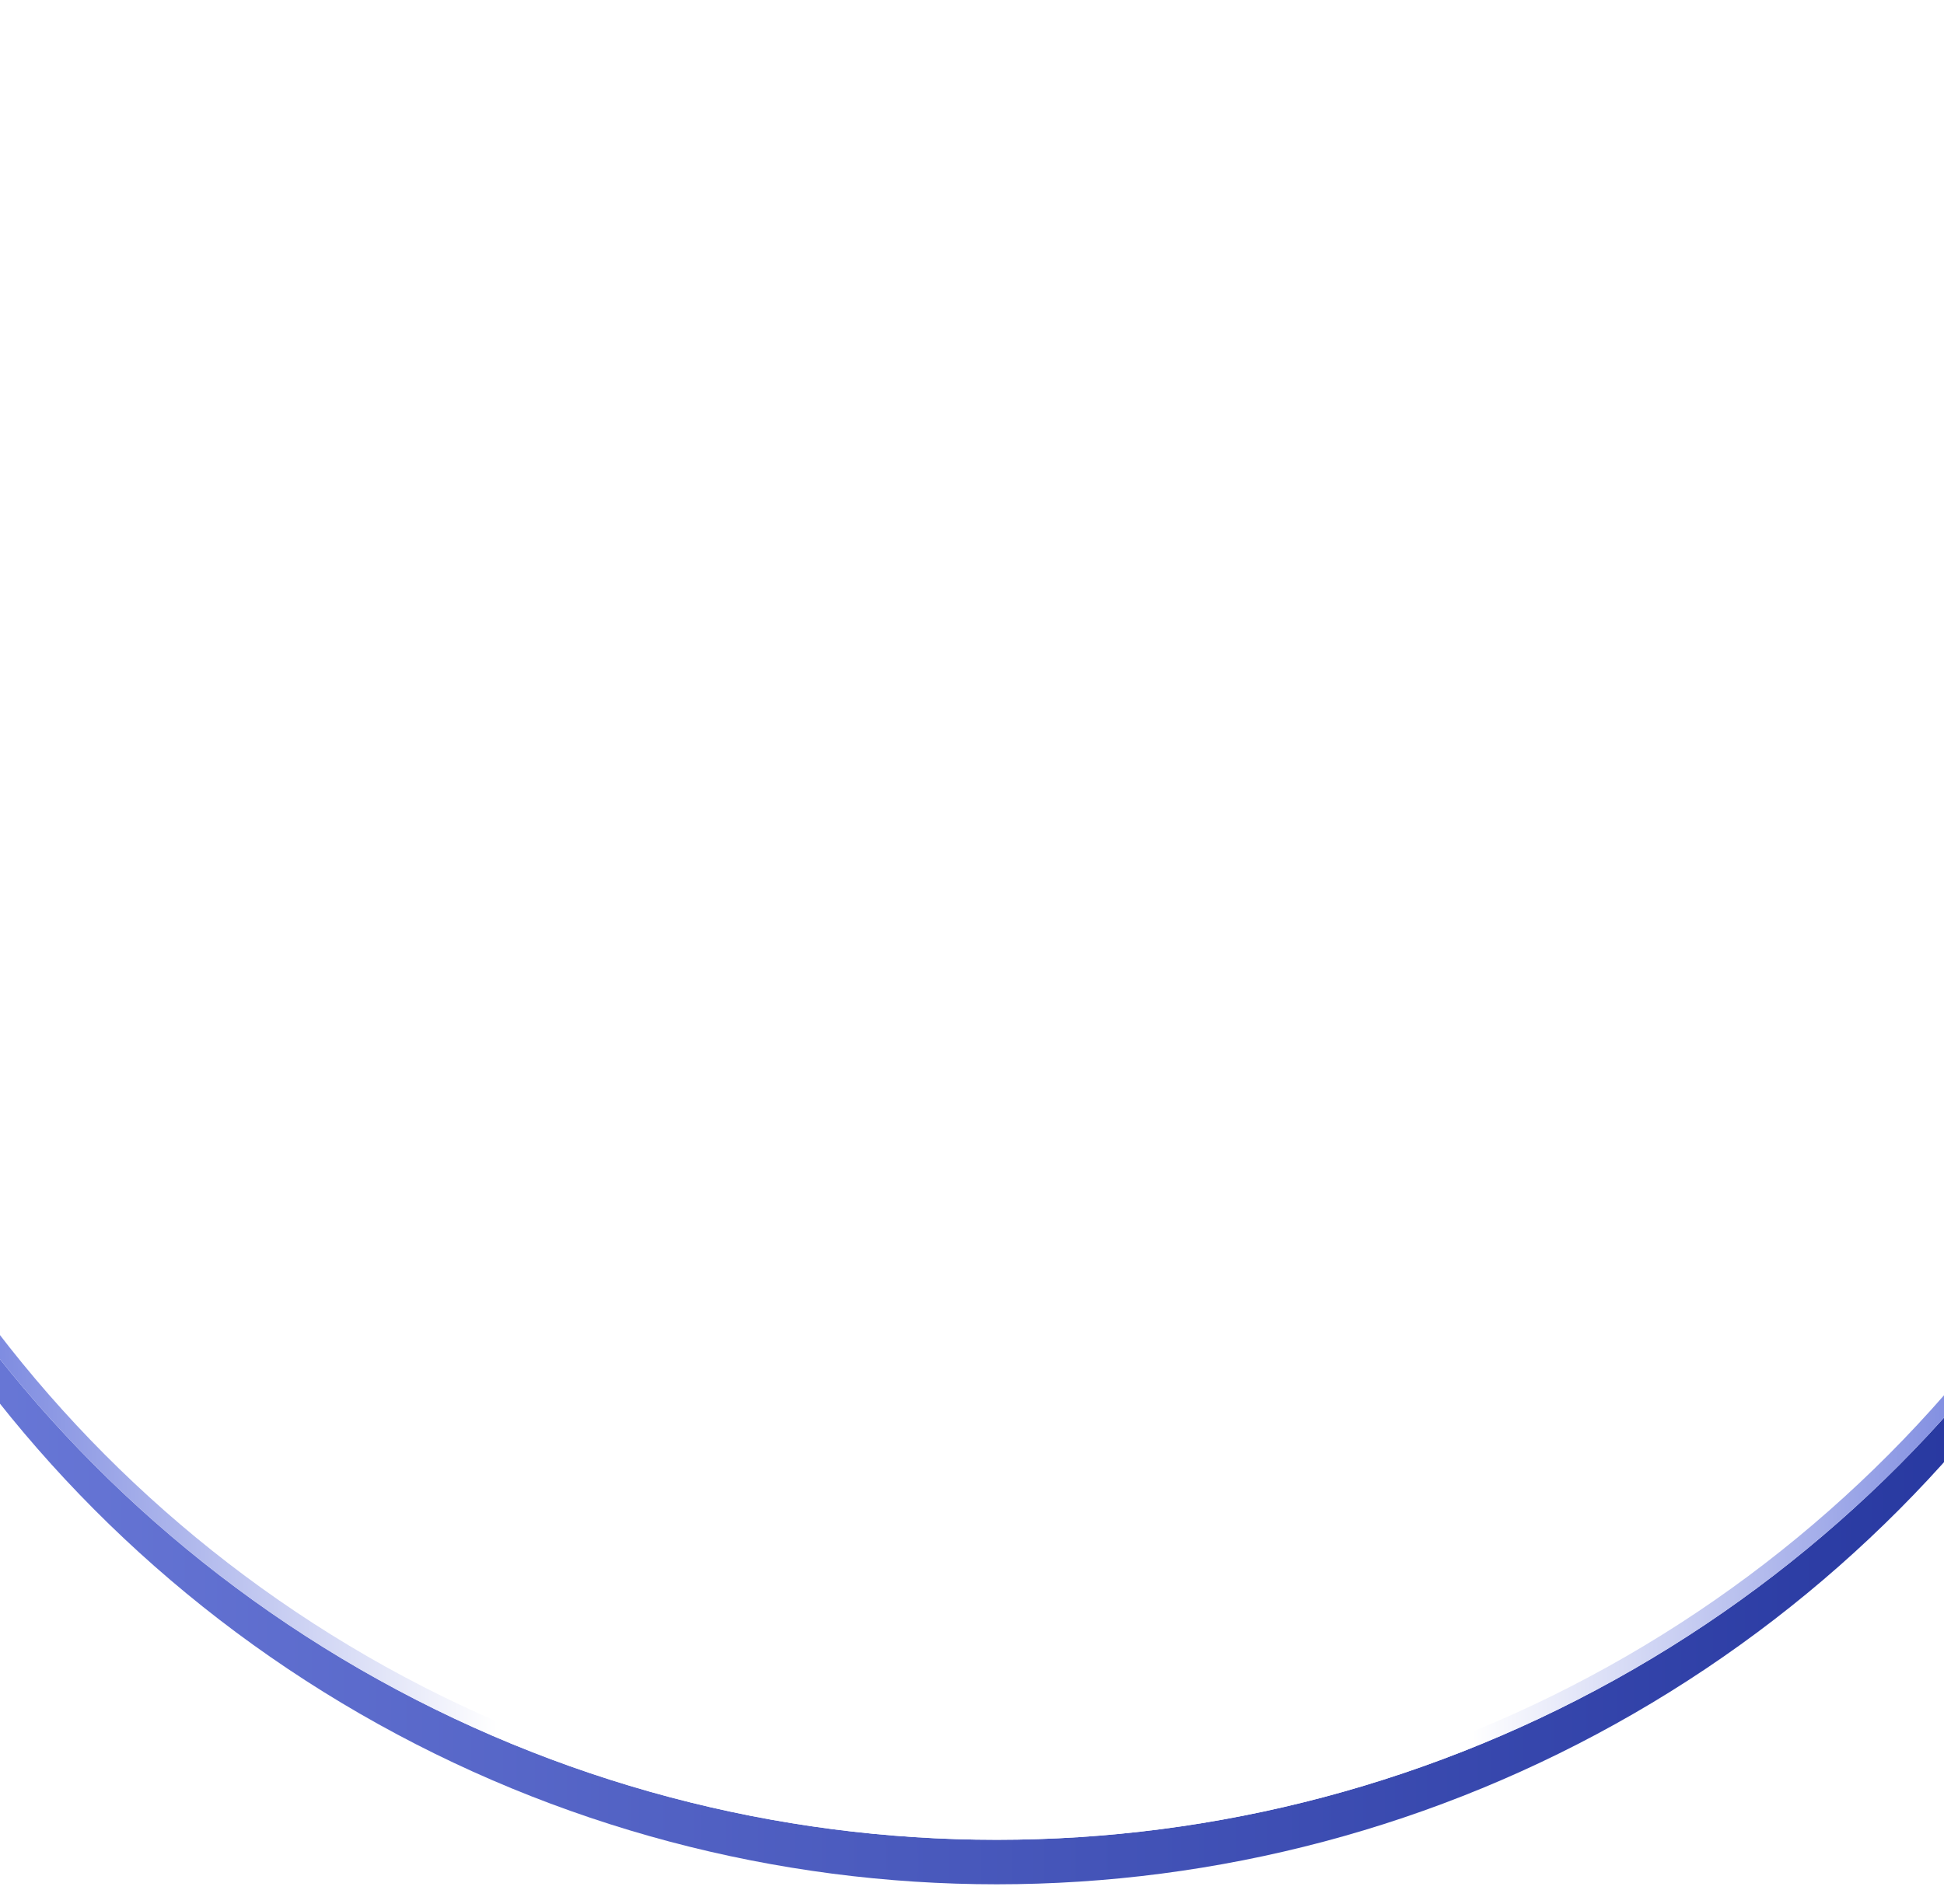 <svg width="393" height="385" viewBox="0 0 393 385" fill="none" xmlns="http://www.w3.org/2000/svg">
<circle cx="201.5" cy="123.5" r="257.5" fill="url(#paint0_linear_0_1)"/>
<g filter="url(#filter0_di_0_1)">
<circle cx="201.5" cy="106.5" r="257.5" fill="white"/>
<circle cx="201.5" cy="106.5" r="256" stroke="url(#paint1_linear_0_1)" stroke-width="3"/>
</g>
<defs>
<filter id="filter0_di_0_1" x="-72.3" y="-163.3" width="547.6" height="547.6" filterUnits="userSpaceOnUse" color-interpolation-filters="sRGB">
<feFlood flood-opacity="0" result="BackgroundImageFix"/>
<feColorMatrix in="SourceAlpha" type="matrix" values="0 0 0 0 0 0 0 0 0 0 0 0 0 0 0 0 0 0 127 0" result="hardAlpha"/>
<feMorphology radius="5" operator="dilate" in="SourceAlpha" result="effect1_dropShadow_0_1"/>
<feOffset dy="4"/>
<feGaussianBlur stdDeviation="5.65"/>
<feComposite in2="hardAlpha" operator="out"/>
<feColorMatrix type="matrix" values="0 0 0 0 0.028 0 0 0 0 0.064 0 0 0 0 0.292 0 0 0 0.32 0"/>
<feBlend mode="normal" in2="BackgroundImageFix" result="effect1_dropShadow_0_1"/>
<feBlend mode="normal" in="SourceGraphic" in2="effect1_dropShadow_0_1" result="shape"/>
<feColorMatrix in="SourceAlpha" type="matrix" values="0 0 0 0 0 0 0 0 0 0 0 0 0 0 0 0 0 0 127 0" result="hardAlpha"/>
<feMorphology radius="5" operator="erode" in="SourceAlpha" result="effect2_innerShadow_0_1"/>
<feOffset dy="4"/>
<feGaussianBlur stdDeviation="8.25"/>
<feComposite in2="hardAlpha" operator="arithmetic" k2="-1" k3="1"/>
<feColorMatrix type="matrix" values="0 0 0 0 0.945 0 0 0 0 0.949 0 0 0 0 1 0 0 0 1 0"/>
<feBlend mode="normal" in2="shape" result="effect2_innerShadow_0_1"/>
</filter>
<linearGradient id="paint0_linear_0_1" x1="-56" y1="123.5" x2="459" y2="123.5" gradientUnits="userSpaceOnUse">
<stop stop-color="#707FDD"/>
<stop offset="1" stop-color="#1E2F98"/>
</linearGradient>
<linearGradient id="paint1_linear_0_1" x1="-11.5" y1="275.5" x2="439.5" y2="269.5" gradientUnits="userSpaceOnUse">
<stop stop-color="#707FDD"/>
<stop offset="0.246" stop-color="white"/>
<stop offset="0.683" stop-color="white"/>
<stop offset="0.93" stop-color="#707FDD"/>
</linearGradient>
</defs>
</svg>
